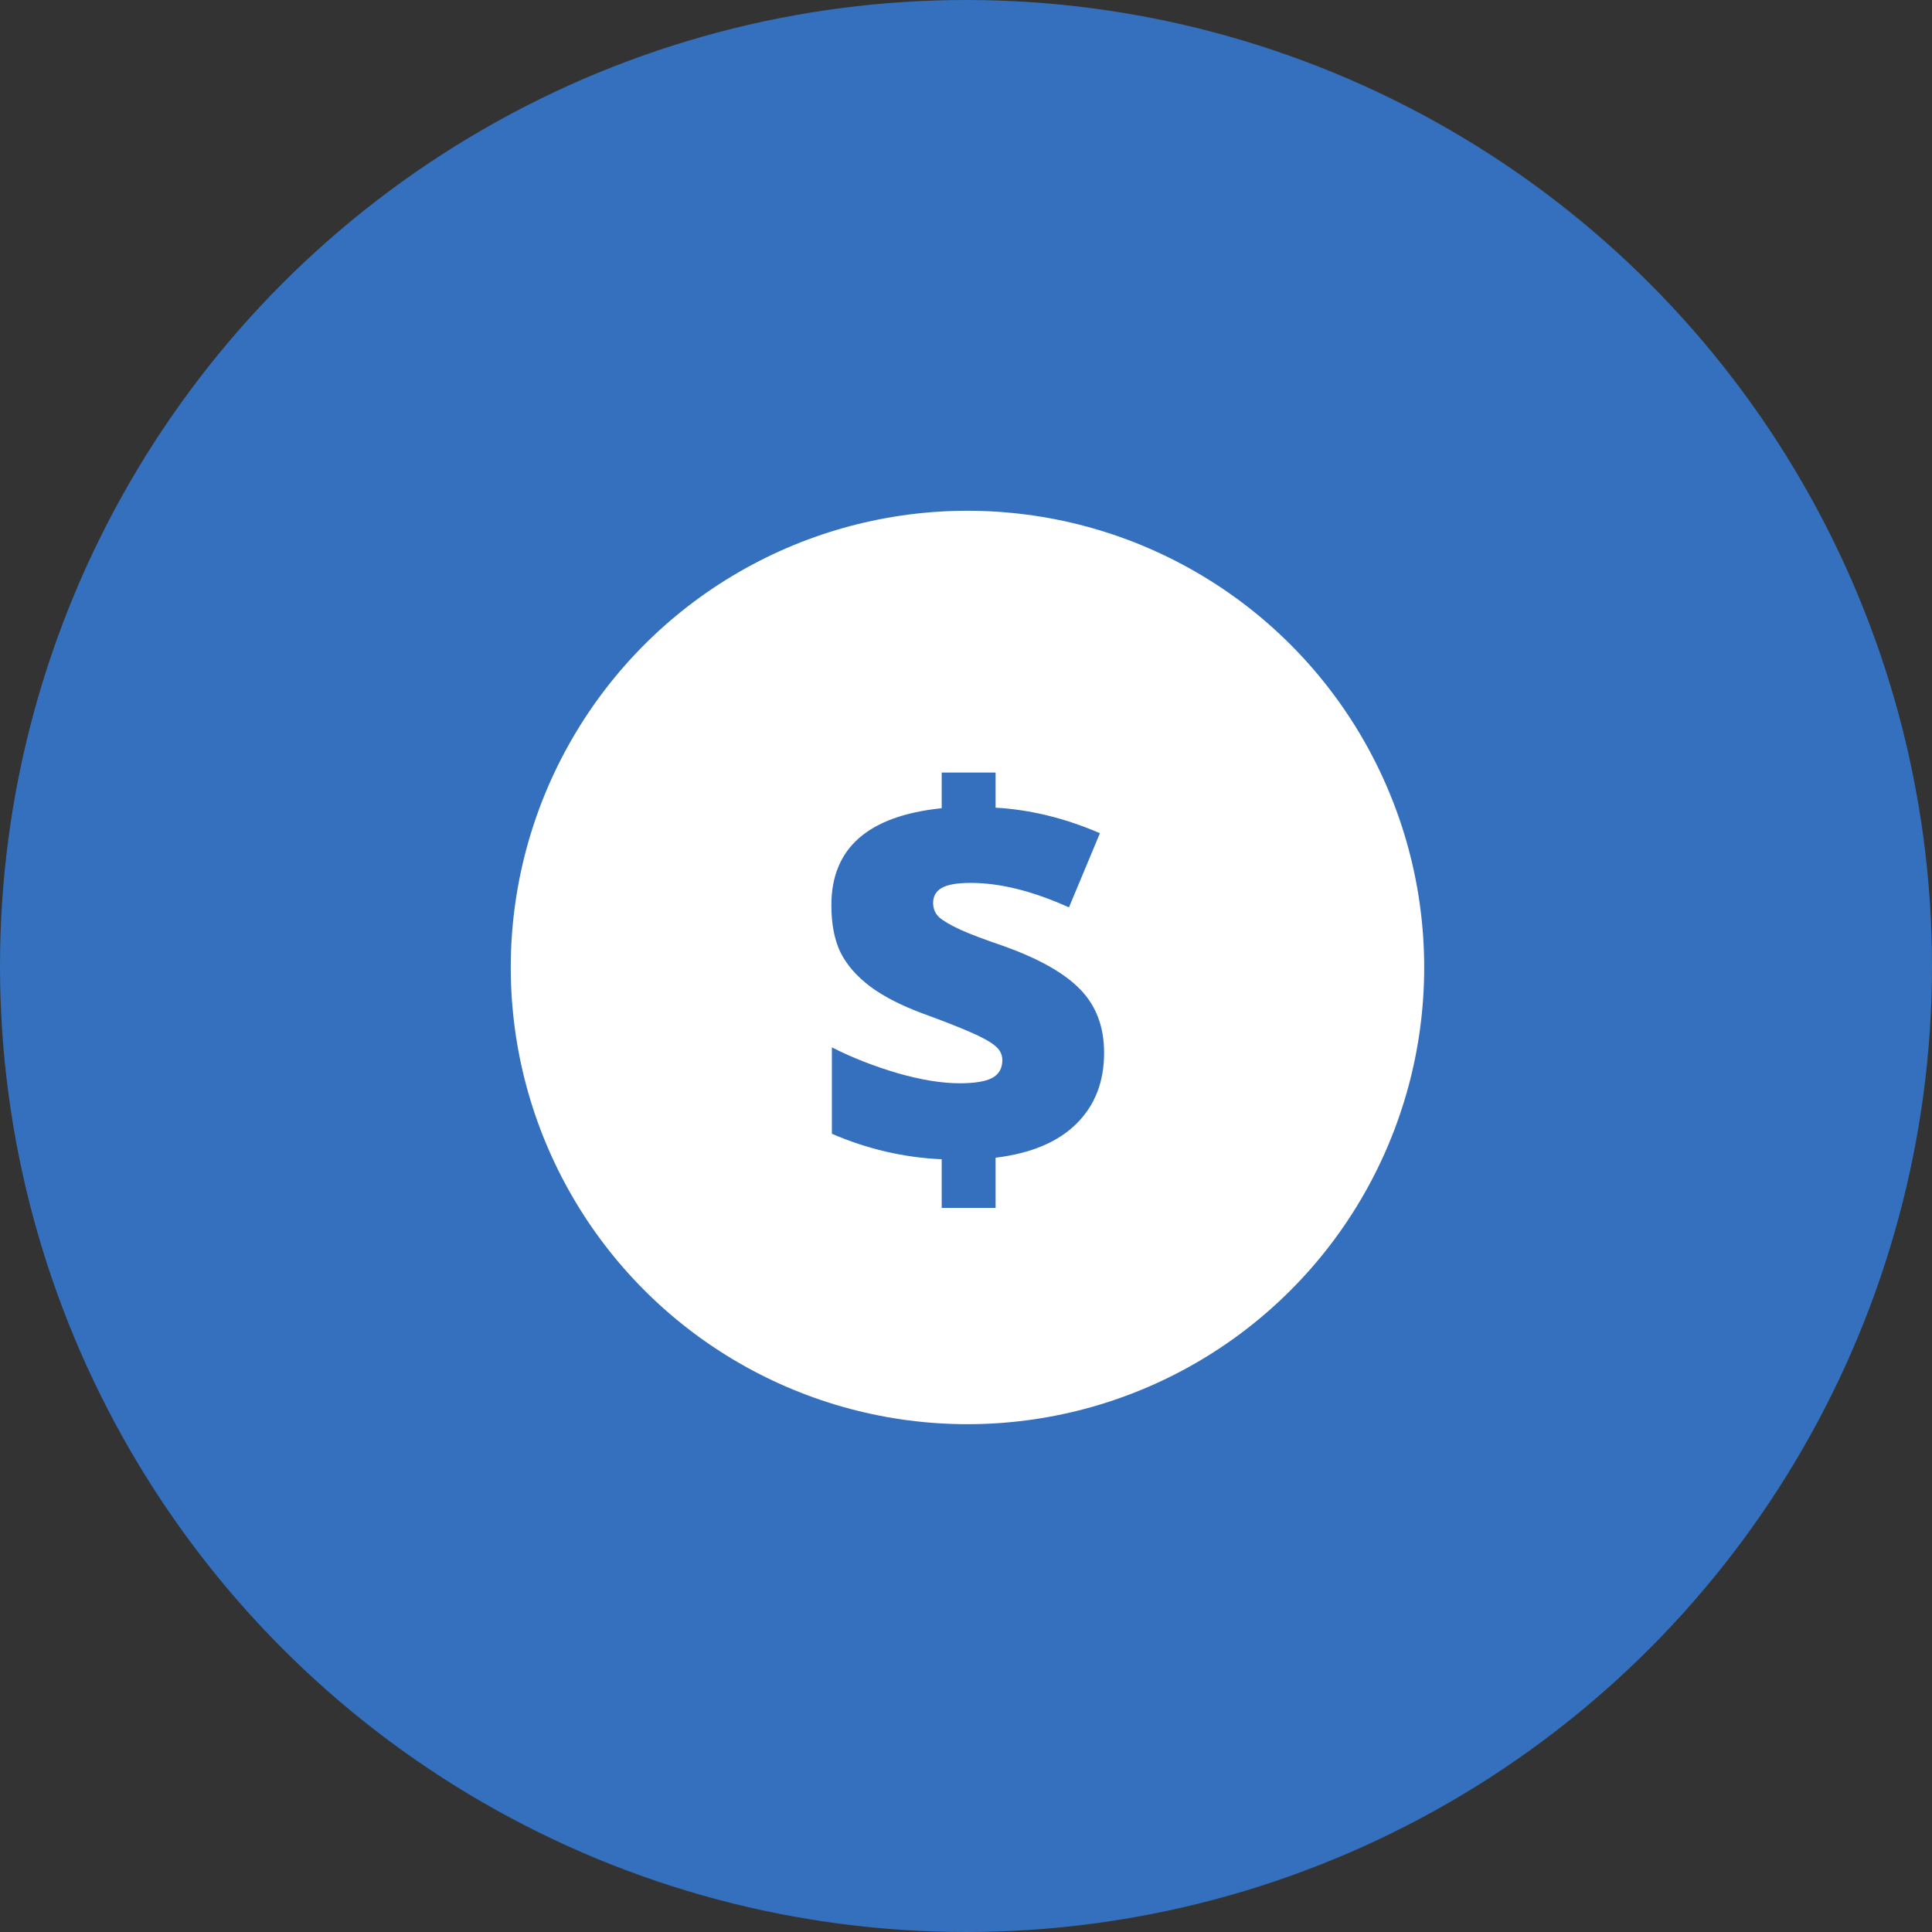 <svg width="174" height="174" viewBox="0 0 174 174" fill="none" xmlns="http://www.w3.org/2000/svg">
<rect x="0" y="0" width="174" height="174" fill="#333333" stroke="none"/>
<circle cx="87" cy="87" r="87" fill="#3470BE"/>
<circle cx="87.133" cy="87.133" r="41.133" fill="white"/>
<path d="M84.812 104.406C81.391 104.25 78.094 103.484 74.922 102.109V94.328C76.734 95.25 78.703 96.023 80.828 96.648C82.953 97.258 84.82 97.562 86.43 97.562C87.758 97.562 88.727 97.406 89.336 97.094C89.961 96.766 90.273 96.227 90.273 95.477C90.273 94.961 90.047 94.523 89.594 94.164C89.156 93.805 88.414 93.398 87.367 92.945C86.336 92.492 84.938 91.945 83.172 91.305C81.188 90.57 79.586 89.75 78.367 88.844C77.148 87.922 76.258 86.898 75.695 85.773C75.148 84.633 74.875 83.219 74.875 81.531C74.875 78.953 75.703 76.938 77.359 75.484C79.016 74.031 81.5 73.133 84.812 72.789V69.578H89.664V72.742C92.773 72.914 95.906 73.68 99.062 75.039L96.273 81.719C93.008 80.25 90.062 79.516 87.438 79.516C86.188 79.516 85.305 79.672 84.789 79.984C84.289 80.281 84.039 80.727 84.039 81.32C84.039 81.836 84.219 82.266 84.578 82.609C84.953 82.938 85.594 83.312 86.5 83.734C87.406 84.141 88.664 84.617 90.273 85.164C93.539 86.32 95.883 87.641 97.305 89.125C98.727 90.594 99.438 92.492 99.438 94.82C99.438 97.445 98.602 99.578 96.93 101.219C95.273 102.859 92.852 103.875 89.664 104.266V108.789H84.812V104.406Z" fill="#3470BE"/>
</svg>
